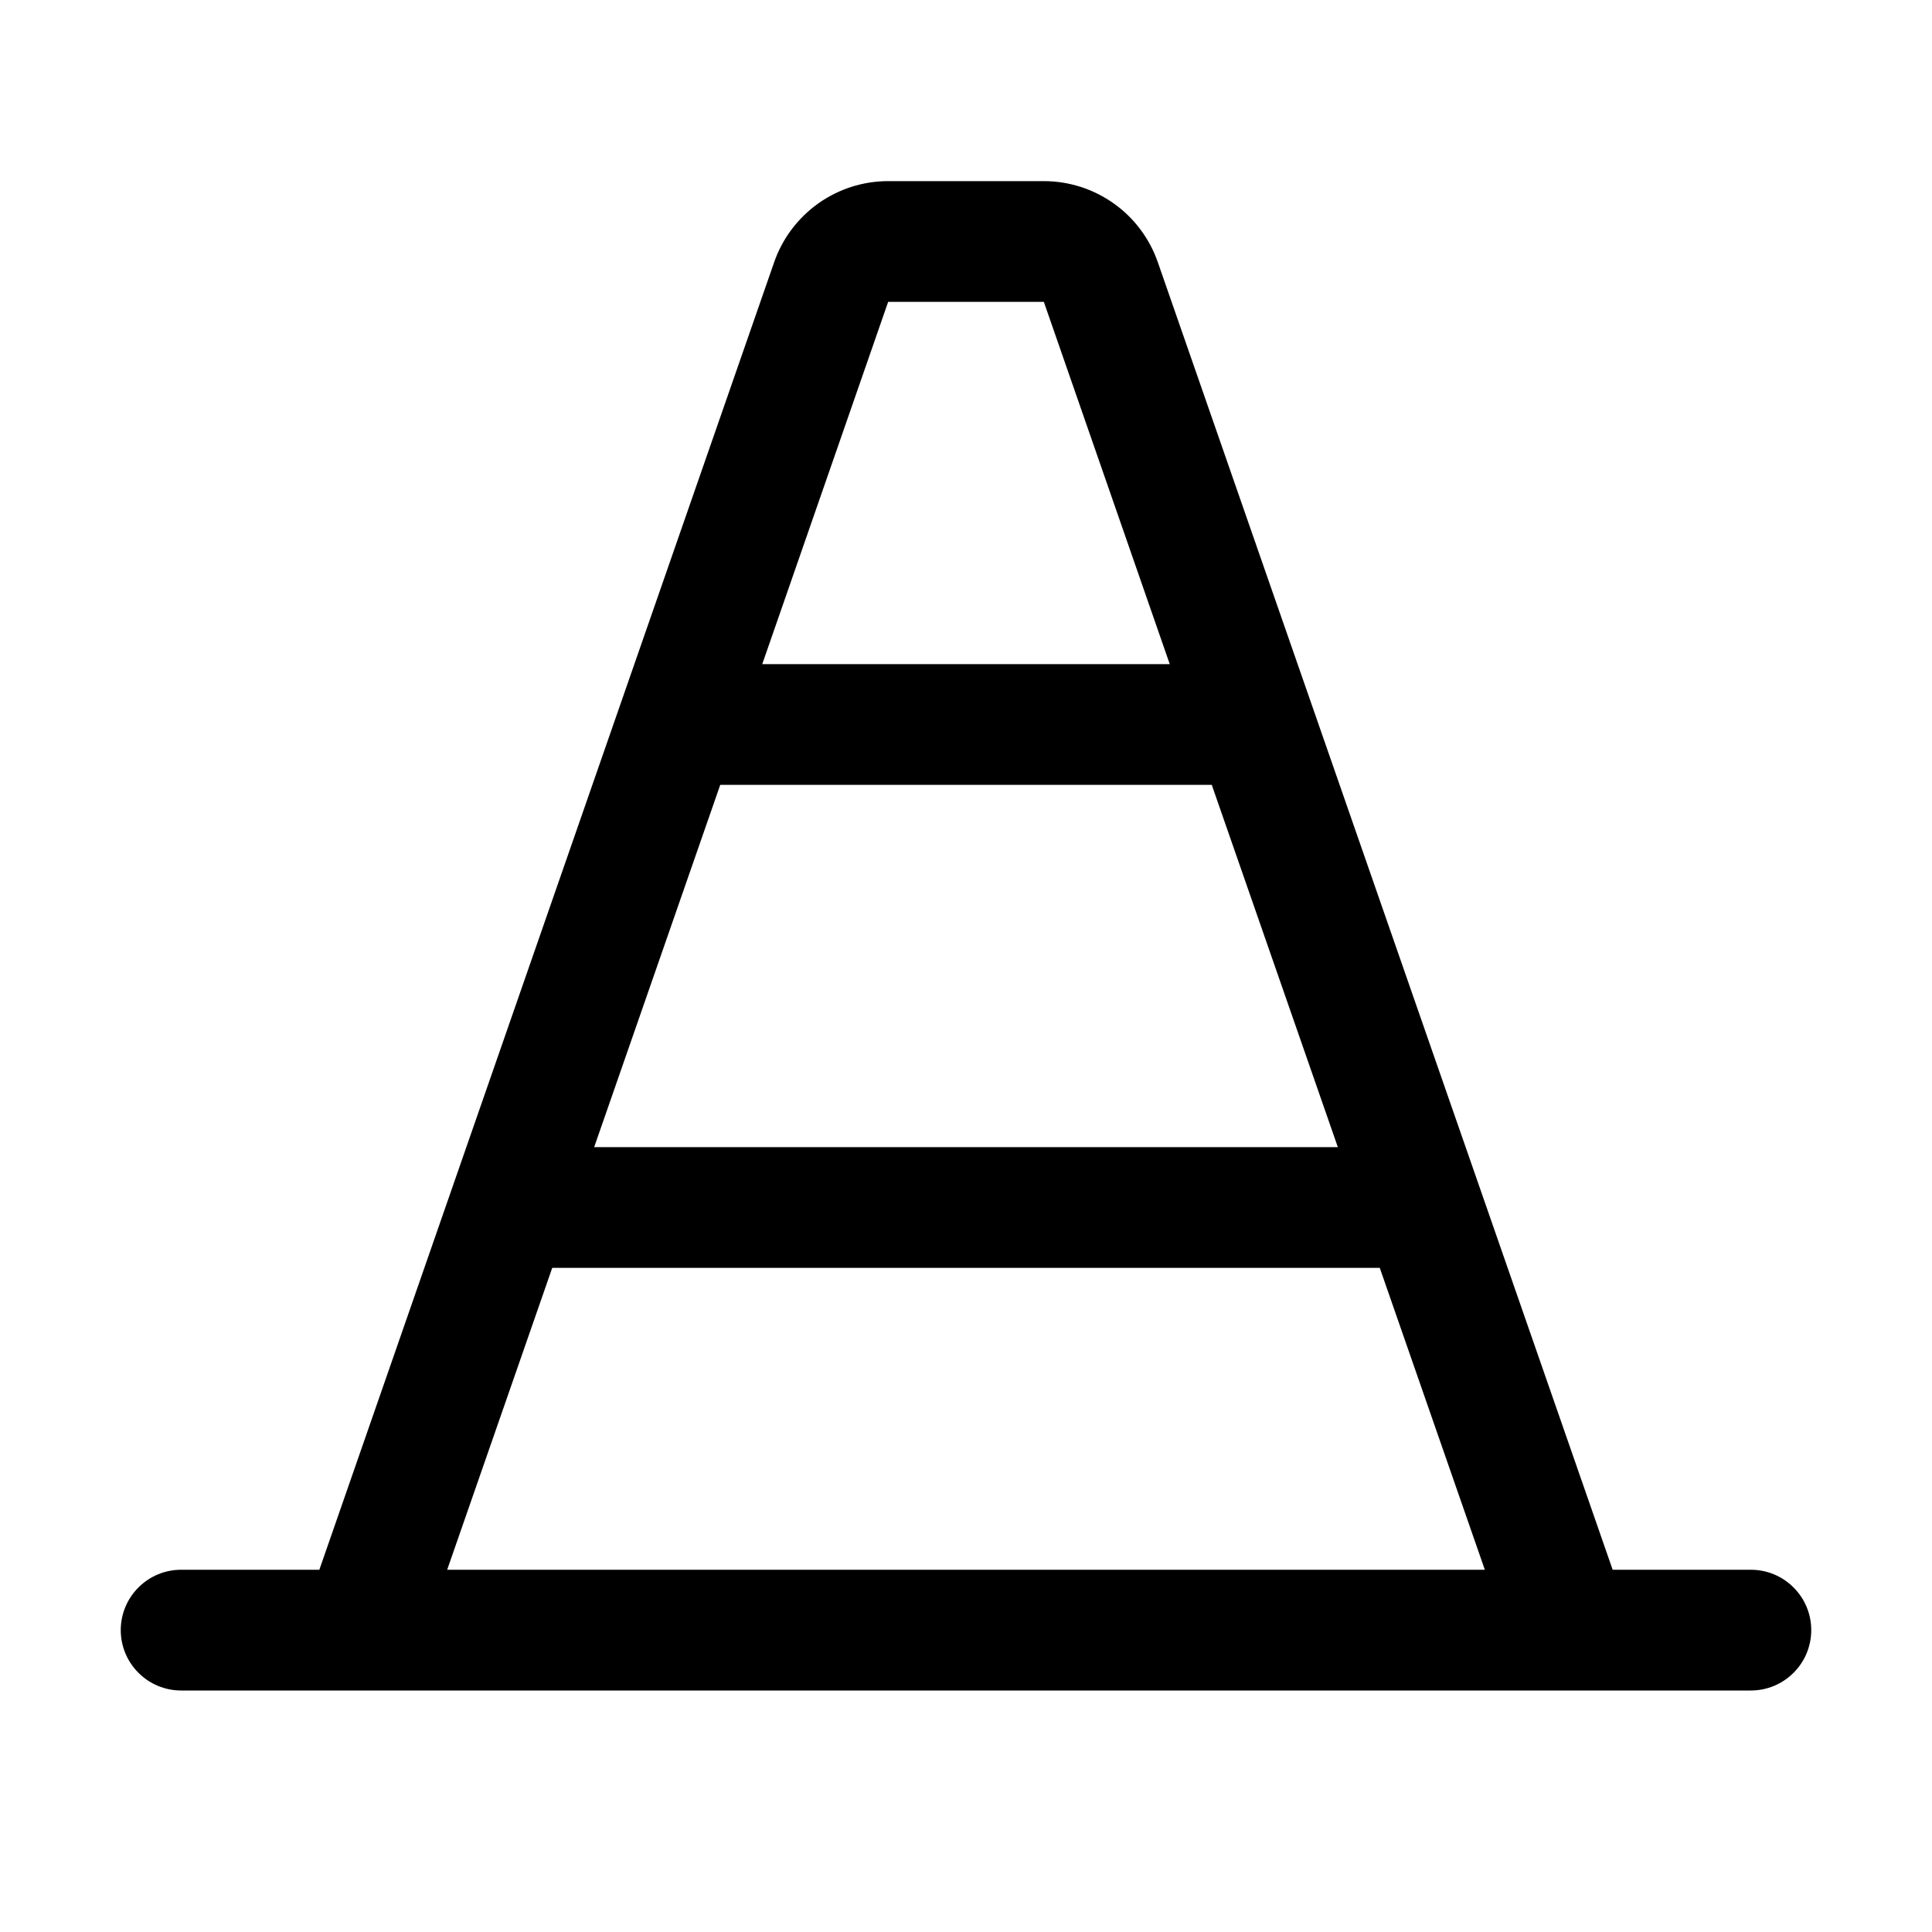 <svg width="24" height="24" viewBox="0 0 24 24" fill="none" xmlns="http://www.w3.org/2000/svg">
<path d="M21.75 19.5H20.033L14.383 3.258C14.281 2.964 14.09 2.708 13.836 2.528C13.582 2.347 13.278 2.25 12.967 2.25H11.033C10.722 2.25 10.418 2.347 10.165 2.527C9.911 2.708 9.719 2.963 9.617 3.257L3.967 19.5H2.25C2.051 19.5 1.86 19.579 1.72 19.72C1.579 19.86 1.5 20.051 1.5 20.25C1.5 20.449 1.579 20.64 1.72 20.78C1.86 20.921 2.051 21 2.25 21H21.75C21.949 21 22.14 20.921 22.28 20.78C22.421 20.64 22.5 20.449 22.5 20.25C22.5 20.051 22.421 19.86 22.28 19.72C22.14 19.579 21.949 19.5 21.75 19.5ZM8.947 9.75H15.053L16.619 14.25H7.381L8.947 9.75ZM11.033 3.75H12.967L14.531 8.25H9.469L11.033 3.75ZM6.86 15.75H17.14L18.445 19.5H5.555L6.86 15.75Z" fill="black"/>
</svg>
